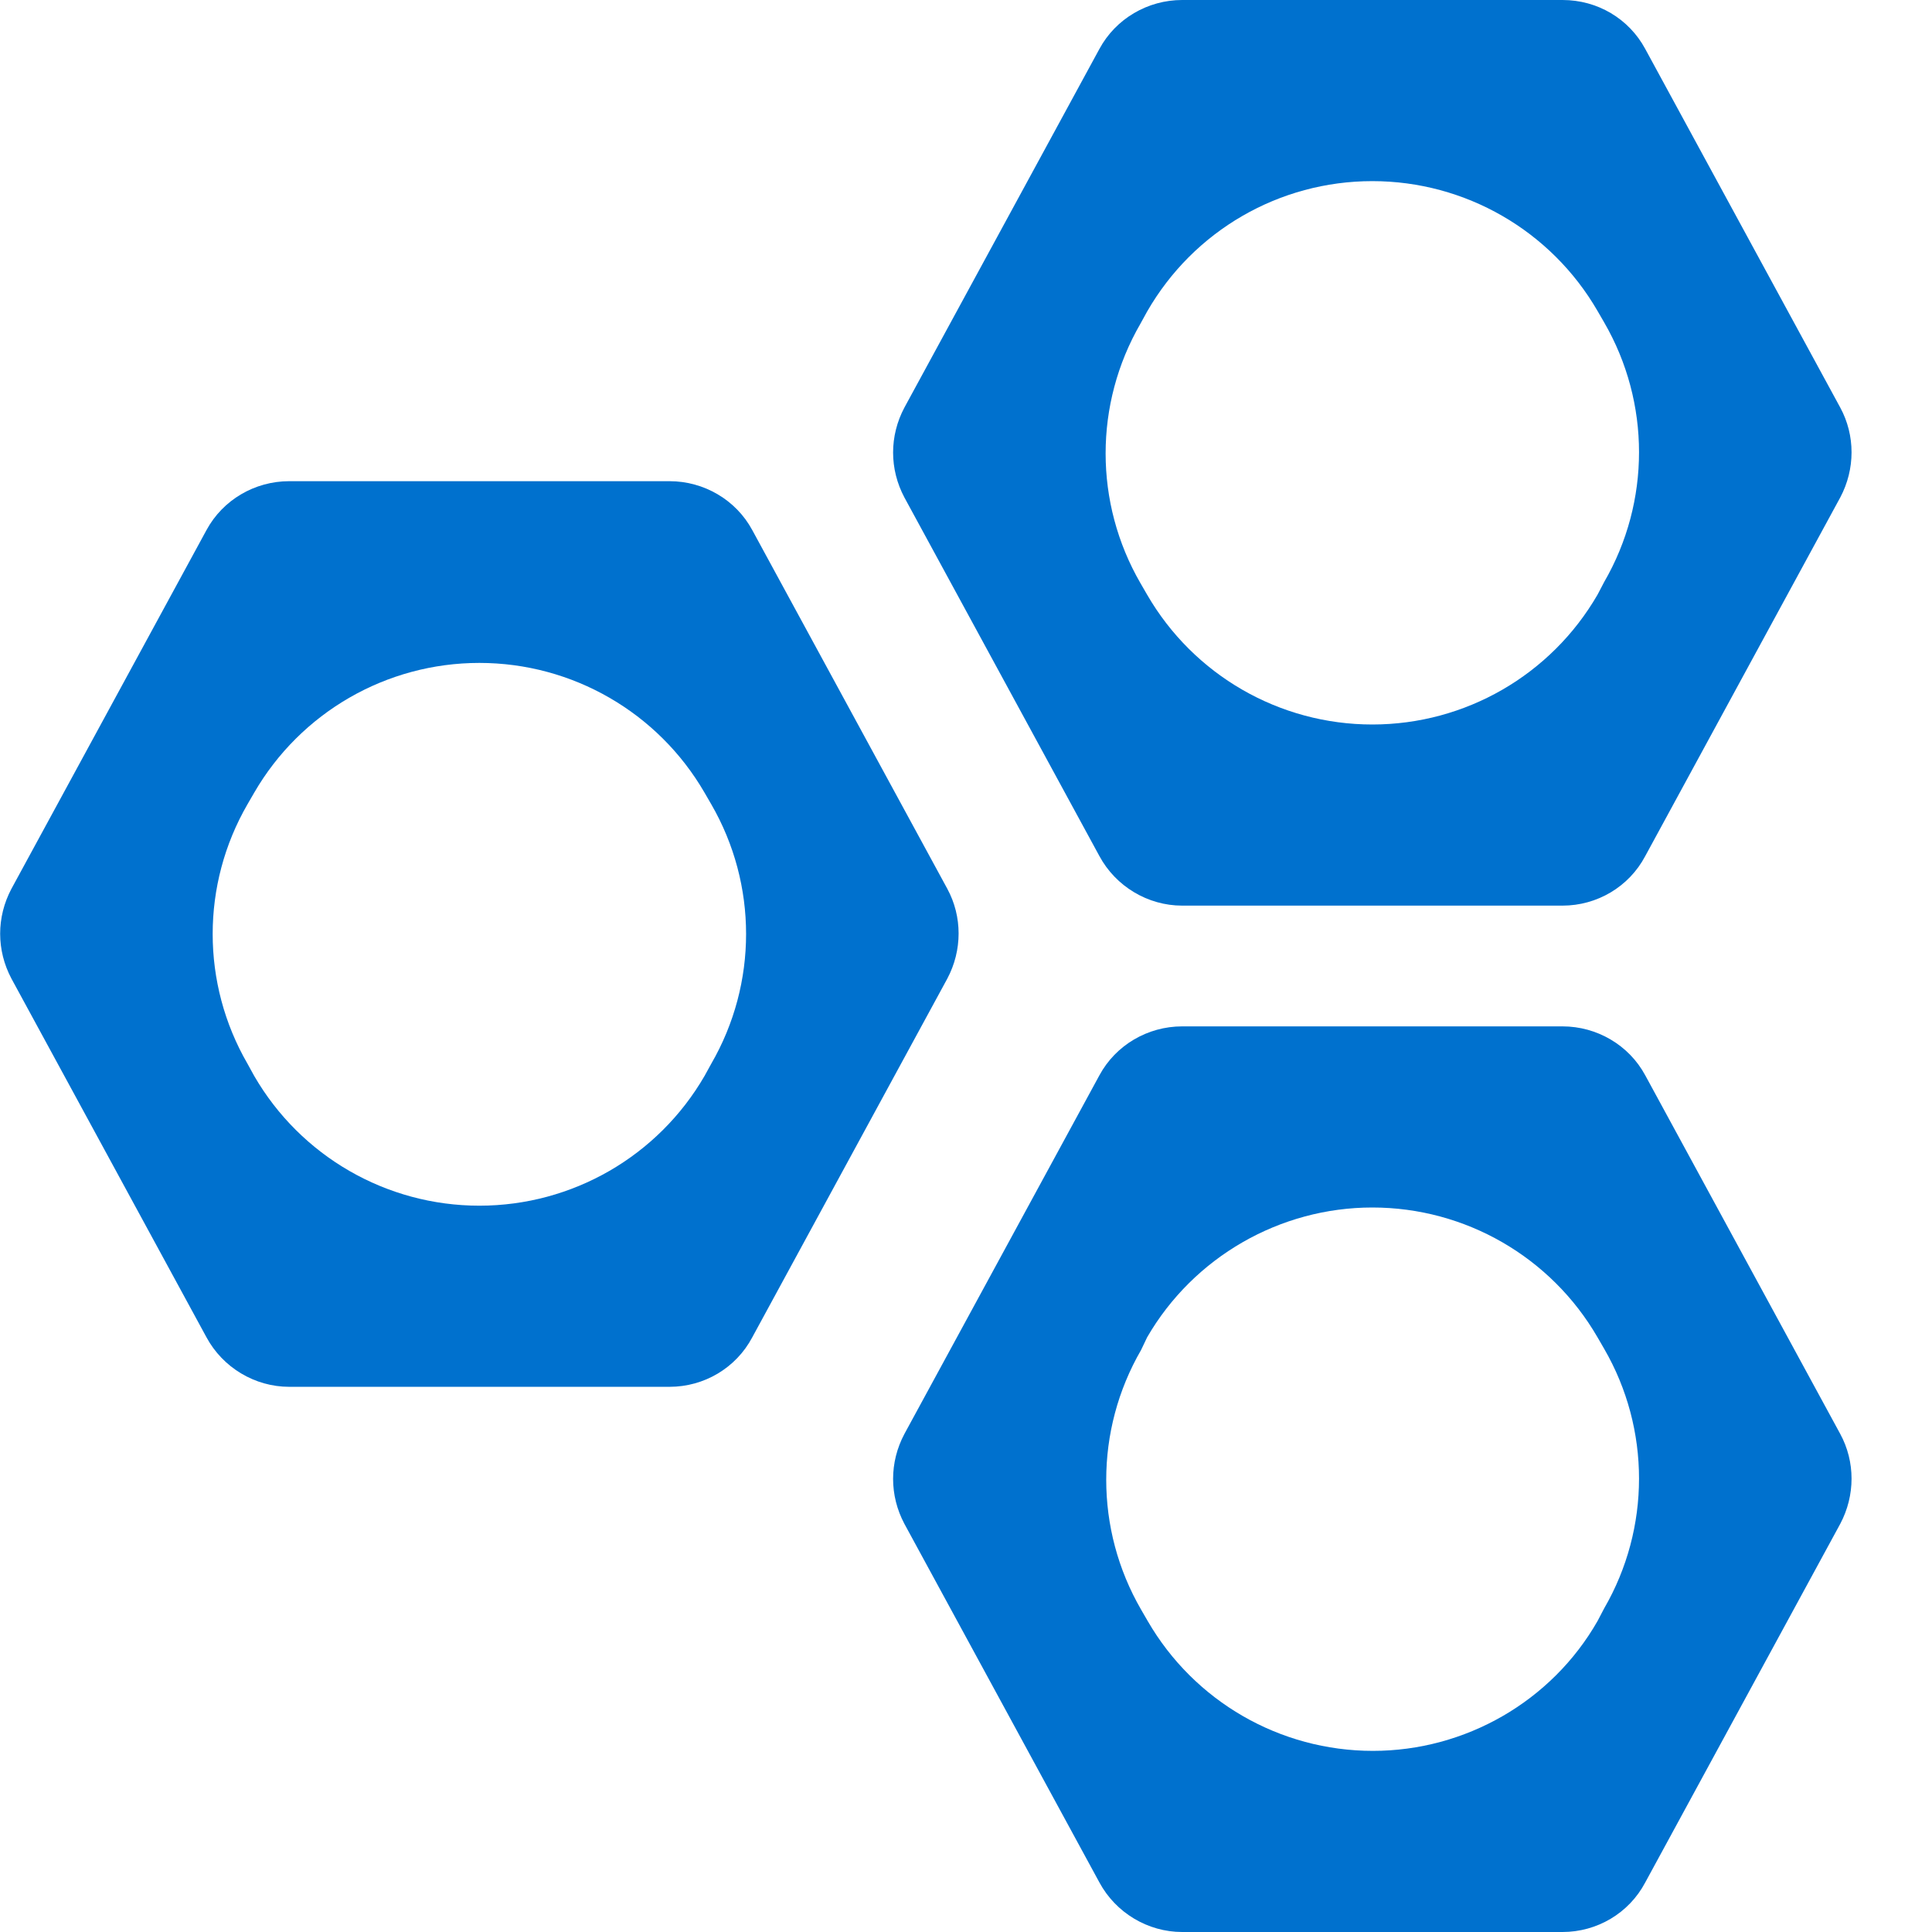 <?xml version="1.0" encoding="utf-8"?>
<!-- Generator: Adobe Illustrator 24.1.0, SVG Export Plug-In . SVG Version: 6.00 Build 0)  -->
<svg version="1.1" id="Capa_1" xmlns="http://www.w3.org/2000/svg" xmlns:xlink="http://www.w3.org/1999/xlink" x="0px" y="0px"
	 viewBox="0 0 32 32" style="enable-background:new 0 0 32 32;" xml:space="preserve">
<style type="text/css">
	.st0{fill:#0071ce;}
</style>
<g>
	<g>
		<path class="st0" d="M19.58,17c-0.57,0-1.1,0.31-1.37,0.81l-3.23,5.94c-0.25,0.47-0.25,1.02,0,1.49l3.23,5.94
			c0.27,0.5,0.8,0.82,1.37,0.82h6.3c0.57,0,1.1-0.31,1.37-0.82l3.23-5.94c0.25-0.47,0.25-1.03,0-1.49l-3.23-5.94
			c-0.27-0.5-0.8-0.81-1.37-0.81L19.58,17L19.58,17z M26.46,26.85C25.7,28.18,24.27,29,22.74,29h0c-1.54,0-2.96-0.82-3.73-2.15
			l-0.11-0.19c-0.77-1.33-0.77-2.97,0-4.3L19,22.15C19.77,20.82,21.2,20,22.73,20h0c1.54,0,2.96,0.82,3.73,2.15l0.11,0.19
			c0.77,1.33,0.77,2.97,0,4.3L26.46,26.85z"/>
	</g>
</g>
<path class="st0" d="M4.79,7.97c-0.57,0-1.1,0.31-1.37,0.81l-3.23,5.94c-0.25,0.47-0.25,1.02,0,1.49l3.23,5.94
	c0.27,0.5,0.8,0.82,1.37,0.82h6.3c0.57,0,1.1-0.31,1.37-0.82l3.23-5.94c0.25-0.47,0.25-1.03,0-1.49l-3.23-5.94
	c-0.27-0.5-0.8-0.81-1.37-0.81L4.79,7.97L4.79,7.97z M11.67,17.82c-0.77,1.33-2.19,2.15-3.73,2.15h0c-1.54,0-2.96-0.82-3.73-2.15
	L4.1,17.62c-0.77-1.33-0.77-2.97,0-4.3l0.11-0.19c0.77-1.33,2.19-2.15,3.73-2.15h0c1.54,0,2.96,0.82,3.73,2.15l0.11,0.19
	c0.77,1.33,0.77,2.97,0,4.3L11.67,17.82z"/>
<path class="st0" d="M19.58,0c-0.57,0-1.1,0.31-1.37,0.81l-3.23,5.94c-0.25,0.47-0.25,1.02,0,1.49l3.23,5.94
	c0.27,0.5,0.8,0.82,1.37,0.82h6.3c0.57,0,1.1-0.31,1.37-0.82l3.23-5.94c0.25-0.47,0.25-1.03,0-1.49l-3.23-5.94
	C26.98,0.31,26.46,0,25.88,0L19.58,0L19.58,0z M26.46,9.85C25.69,11.18,24.27,12,22.73,12h0c-1.54,0-2.96-0.82-3.73-2.15l-0.11-0.19
	c-0.77-1.33-0.77-2.97,0-4.3L19,5.16C19.77,3.82,21.19,3,22.73,3h0c1.54,0,2.96,0.82,3.73,2.15l0.11,0.19c0.77,1.33,0.77,2.97,0,4.3
	L26.46,9.85z"/>
</svg>
